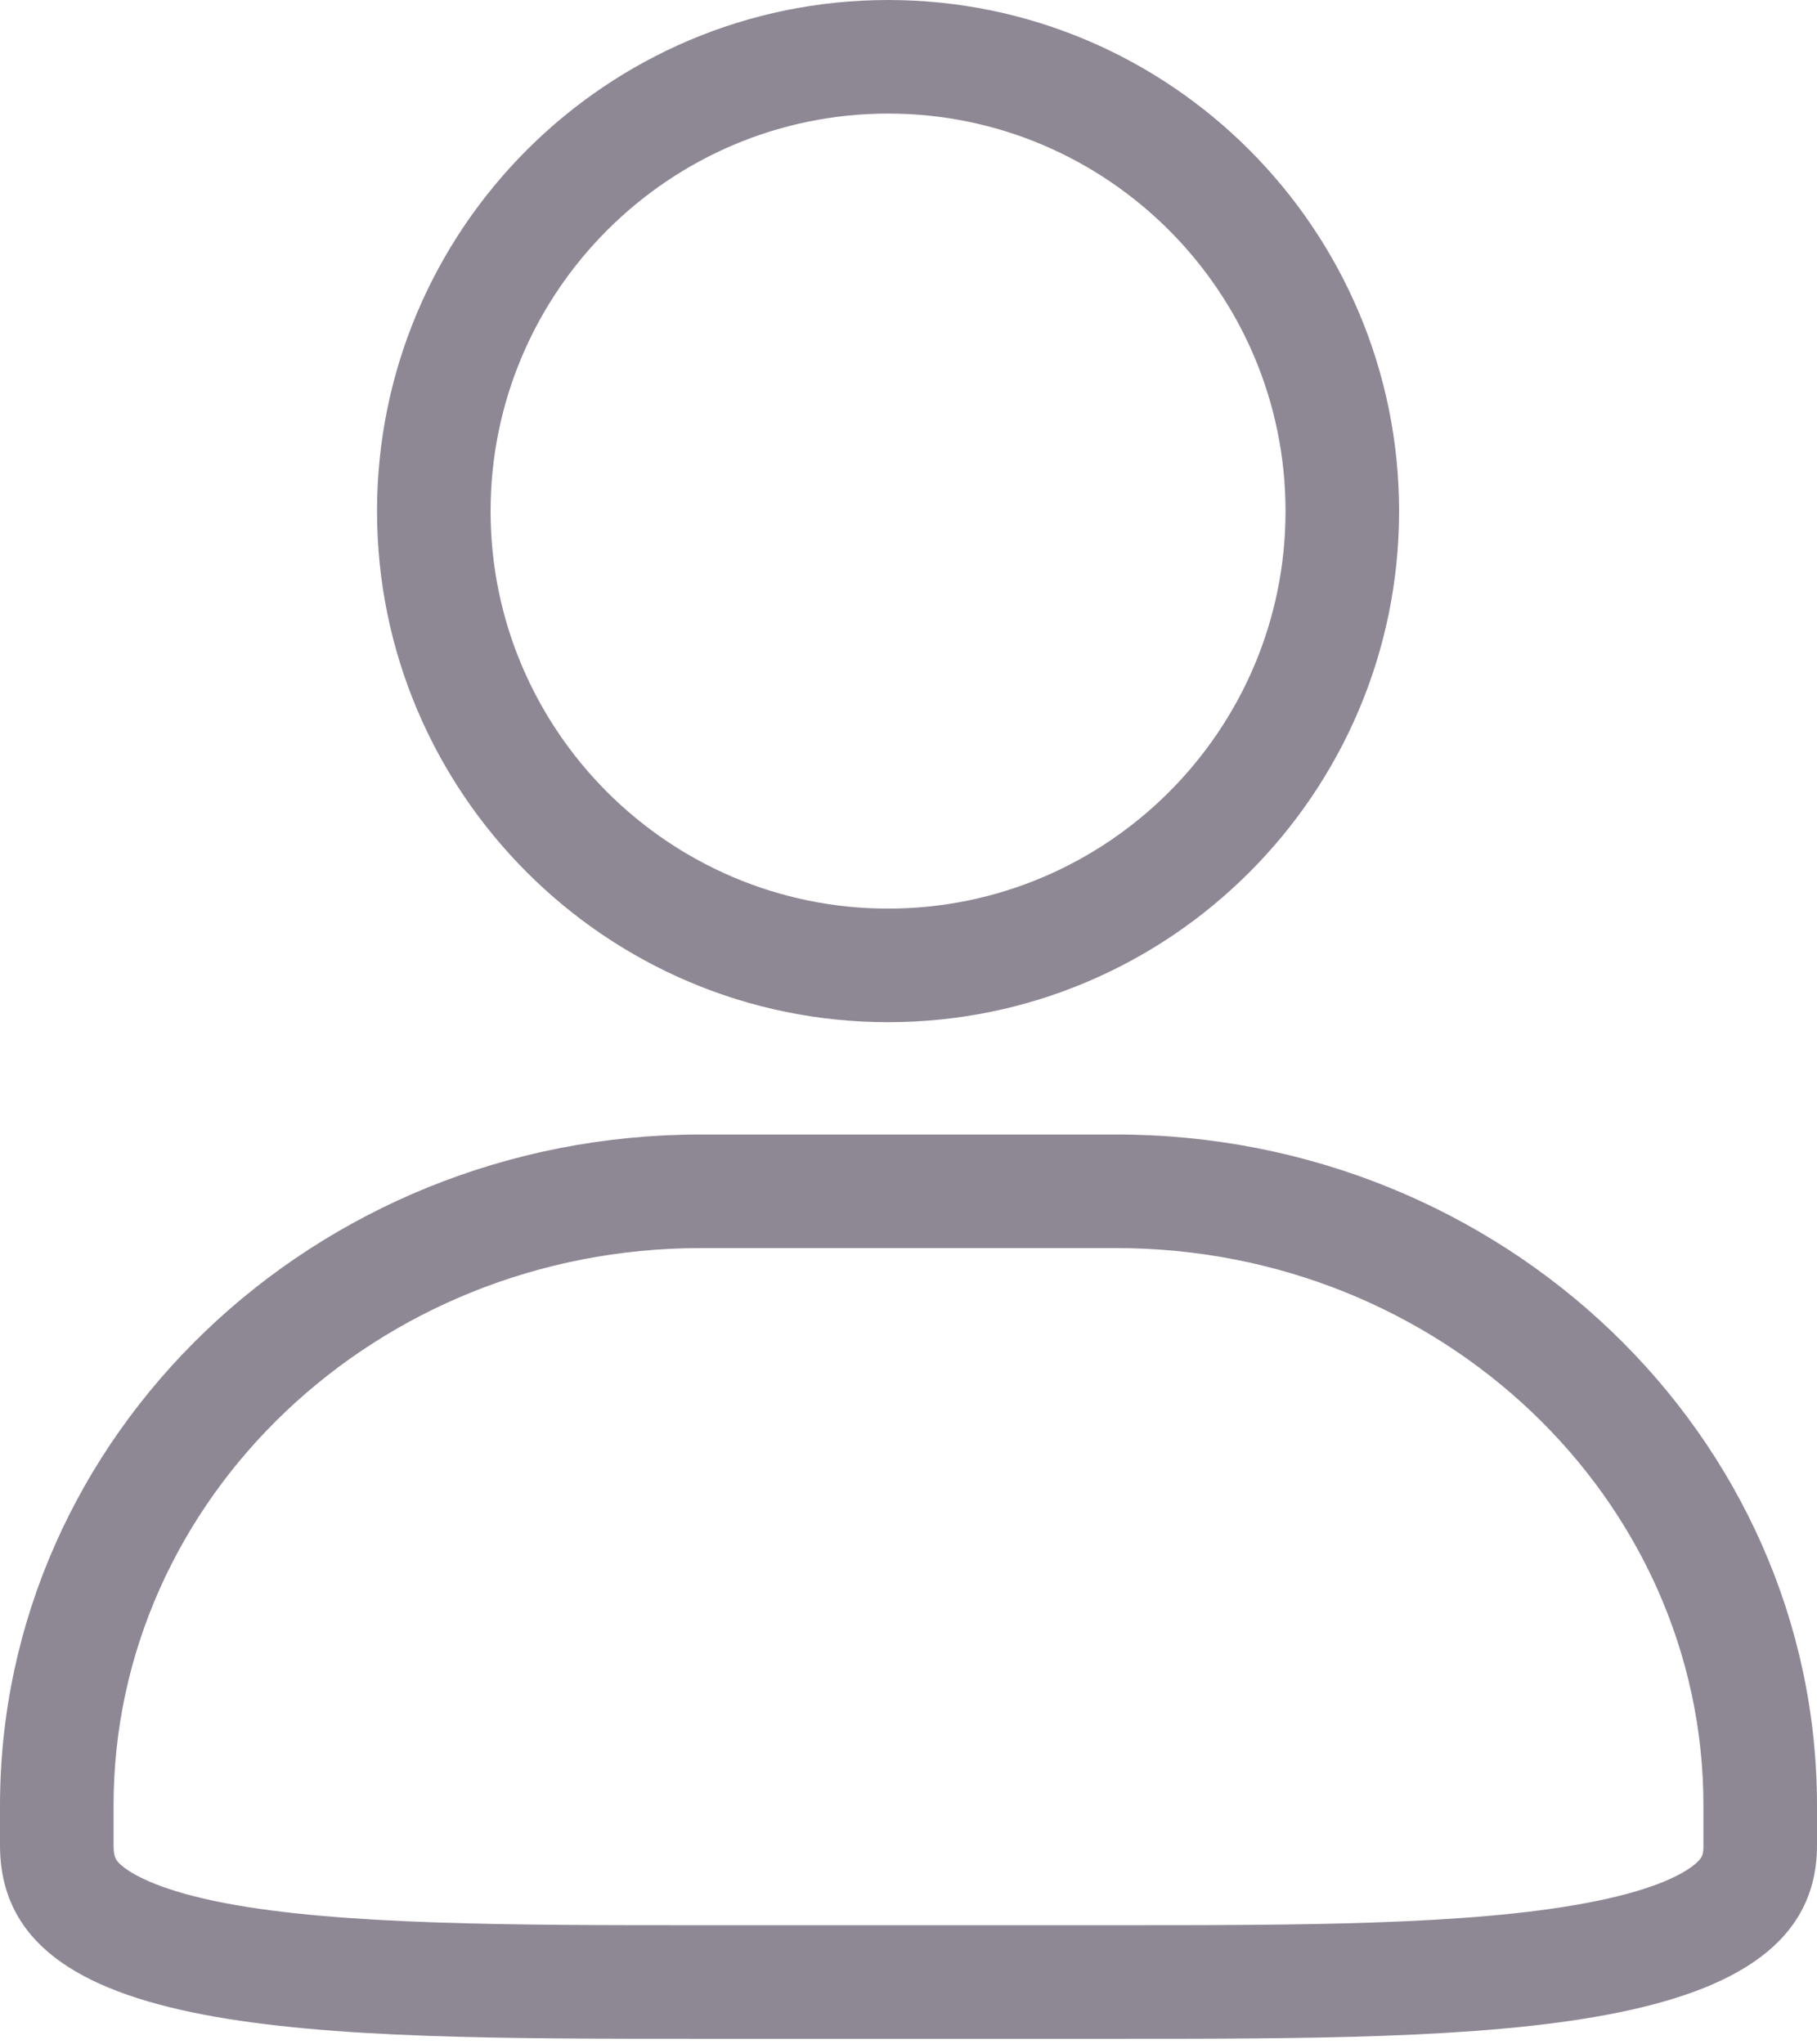 <svg width="16" height="18" viewBox="0 0 16 18" fill="none" xmlns="http://www.w3.org/2000/svg">
<g id="icon">
<g id="Path 1504">
<path id="Vector" d="M6.169 10.989C3.319 10.989 1 13.191 1 15.897V16.248C1 16.356 1.02 16.386 1.092 16.442C1.184 16.513 1.422 16.649 1.98 16.756C2.999 16.951 4.539 16.951 6.169 16.951H9.83C11.427 16.951 12.934 16.951 13.971 16.755C14.523 16.651 14.782 16.522 14.902 16.432C14.992 16.364 15 16.332 15 16.248V15.897C15 13.191 12.681 10.989 9.83 10.989H6.169ZM6.168 9.989H9.83C13.232 9.989 16 12.64 16 15.897V16.248C16 17.951 13.141 17.951 9.83 17.951H6.169C2.723 17.951 0 17.951 0 16.248V15.897C0 12.638 2.767 9.989 6.169 9.989H6.168Z" fill="#8E8895"/>
</g>
<g id="Path 1505">
<path id="Vector_2" d="M7.821 8H7.82C9.75 8 11.32 6.43 11.32 4.501C11.32 2.571 9.75 1 7.821 1C5.891 1 4.32 2.571 4.32 4.501C4.32 6.43 5.89 8 7.821 8ZM7.821 9H7.82C7.82 9 7.82 9 7.821 9C7.821 9 7.821 9 7.821 9ZM7.821 9C5.339 9 3.32 6.982 3.32 4.501C3.32 2.019 5.339 0 7.821 0C10.302 0 12.32 2.019 12.32 4.501C12.32 6.983 10.302 9 7.821 9Z" fill="#8E8895"/>
</g>
</g>
</svg>
